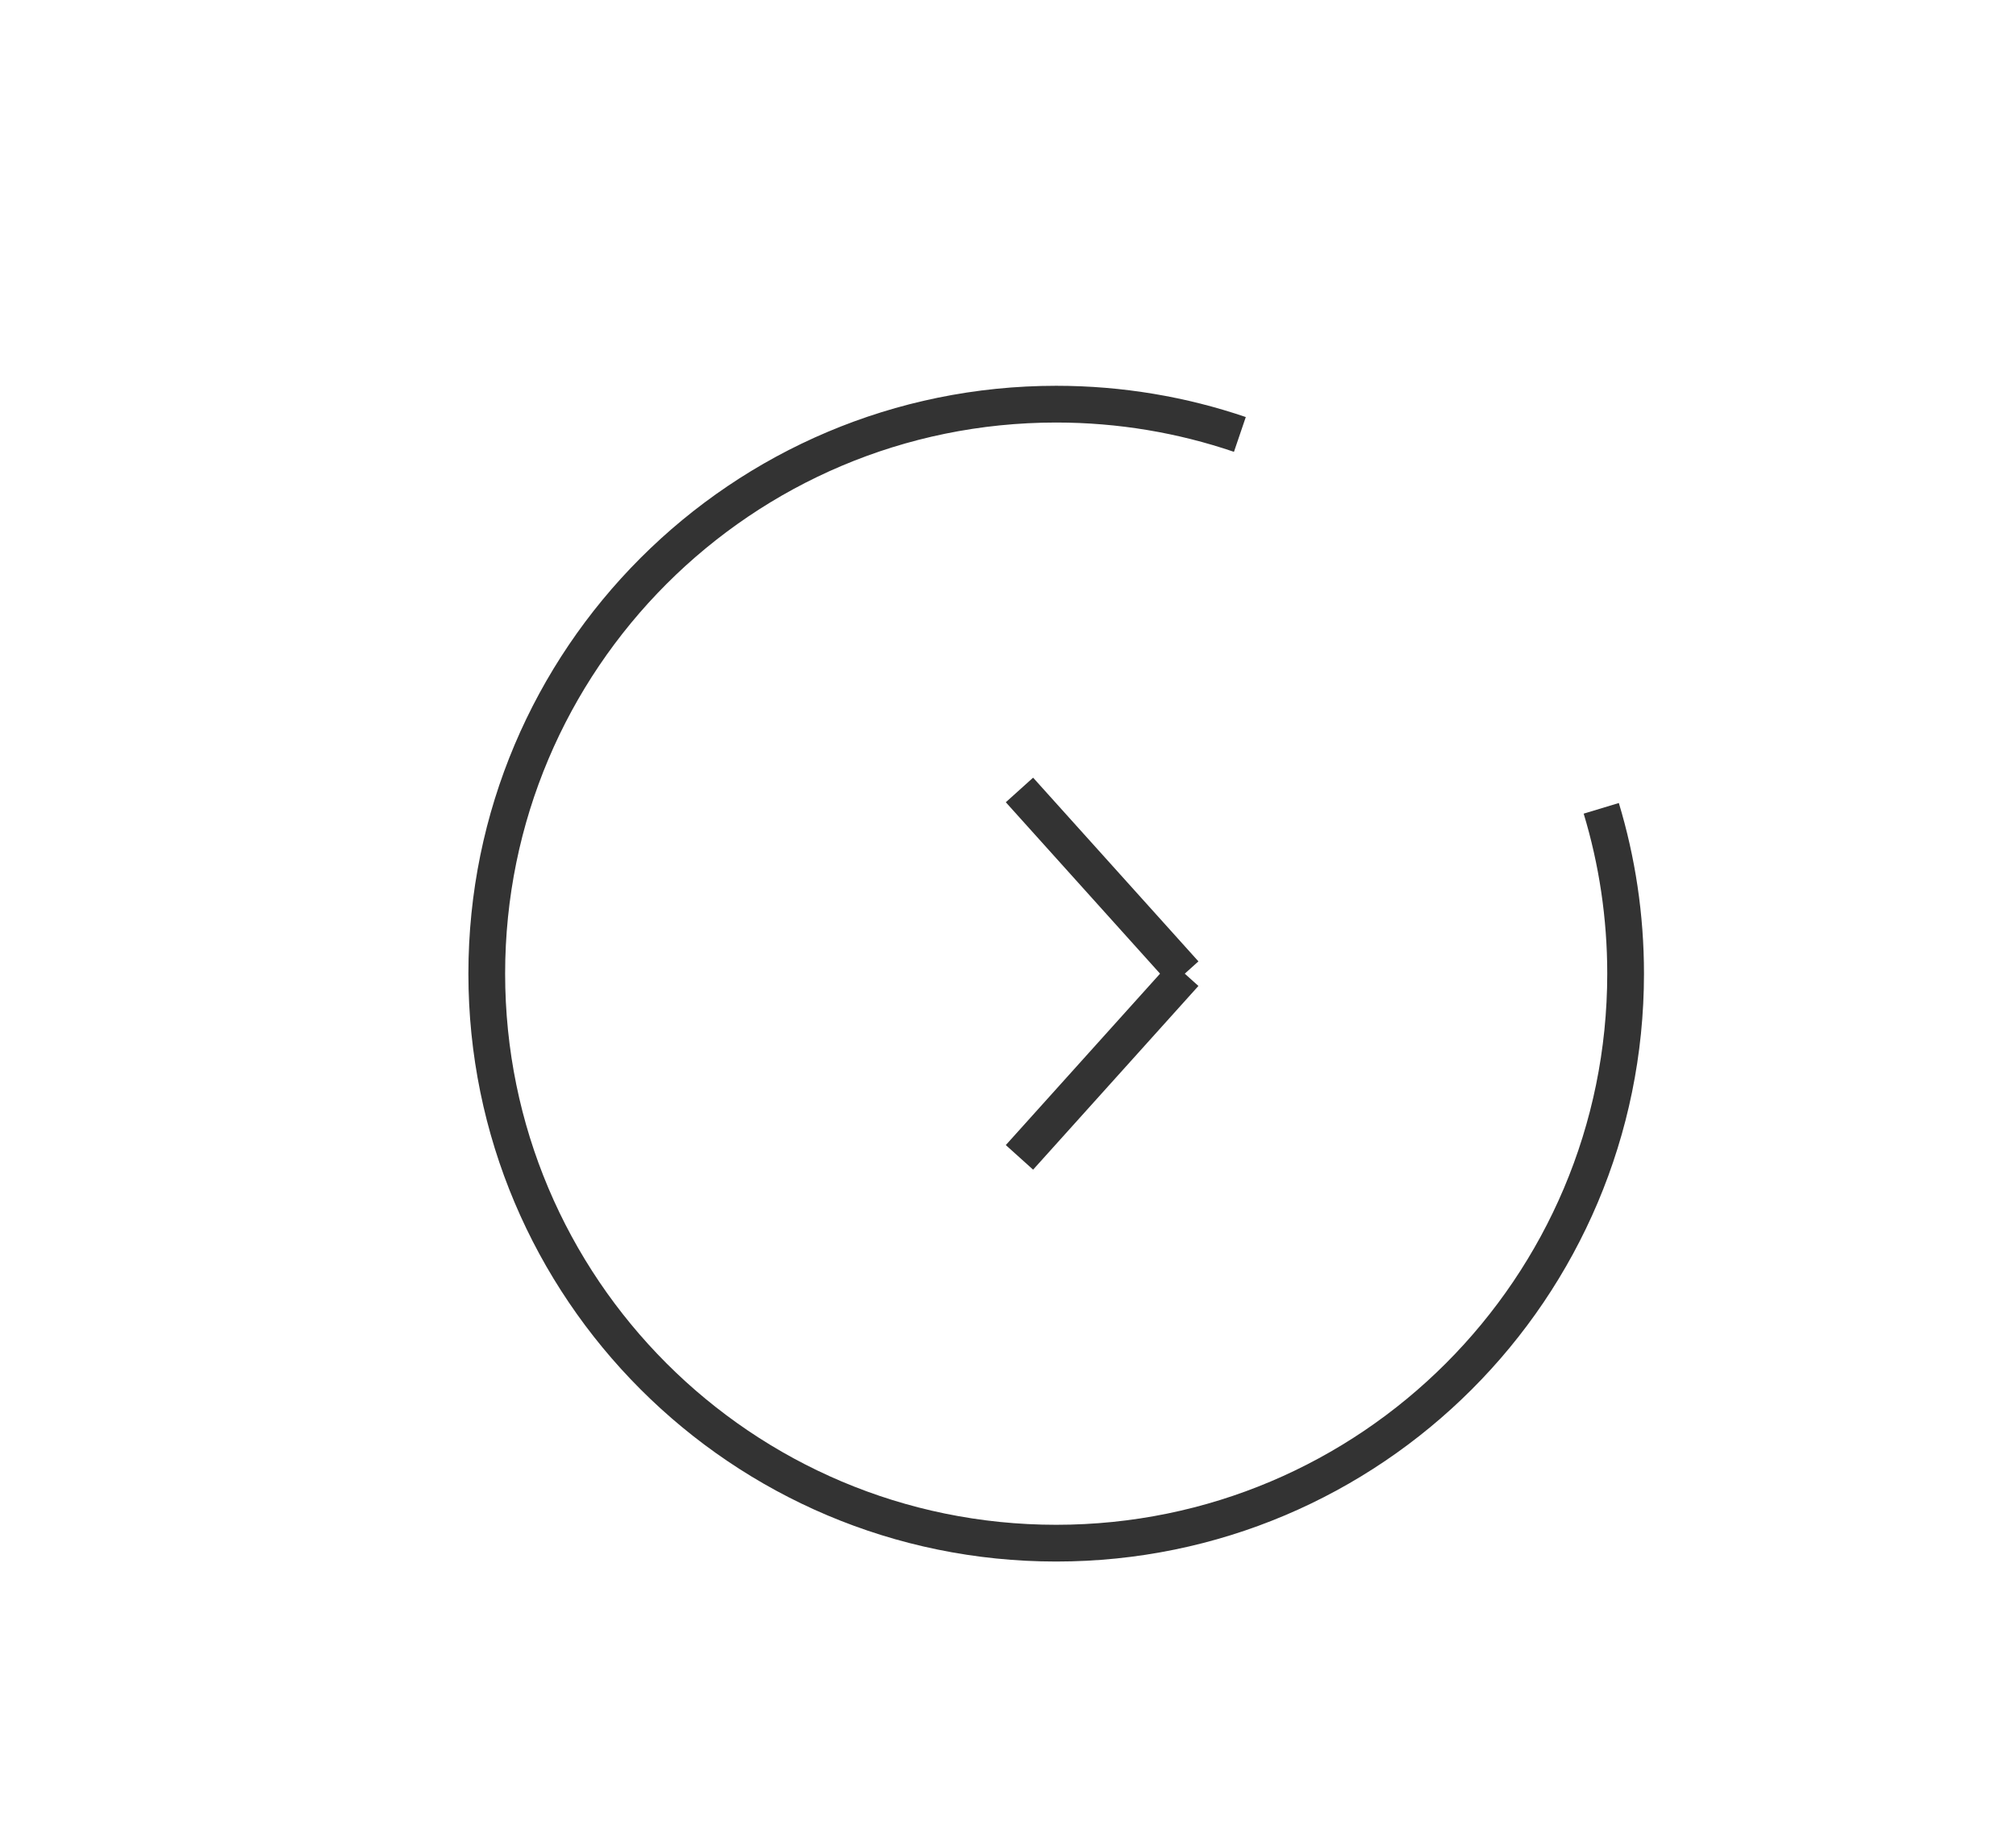 <?xml version="1.0" encoding="utf-8"?>
<!-- Generator: Adobe Illustrator 15.0.0, SVG Export Plug-In . SVG Version: 6.00 Build 0)  -->
<!DOCTYPE svg PUBLIC "-//W3C//DTD SVG 1.0//EN" "http://www.w3.org/TR/2001/REC-SVG-20010904/DTD/svg10.dtd">
<svg version="1.0" id="Layer_1" xmlns="http://www.w3.org/2000/svg" xmlns:xlink="http://www.w3.org/1999/xlink" x="0px" y="0px"
	 width="109.753px" height="99.815px" viewBox="0 0 109.753 99.815" enable-background="new 0 0 109.753 99.815"
	 xml:space="preserve">
<path fill="none" stroke="#333333" stroke-width="2" stroke-miterlimit="10" d="M56.5,53"/>
<path fill="none" stroke="#333333" stroke-width="2" stroke-miterlimit="10" d="M87.174,44c0.862,2.849,1.326,5.87,1.326,9
	c0,17.121-13.879,31-31,31s-31-13.879-31-31s13.879-31,31-31c3.498,0,6.862,0.58,10,1.648"/>
<line fill="none" stroke="#333333" stroke-width="2" stroke-miterlimit="10" x1="55.5" y1="63" x2="64.5" y2="53"/>
<line fill="none" stroke="#333333" stroke-width="2" stroke-miterlimit="10" x1="55.5" y1="43" x2="64.5" y2="53"/>
</svg>

